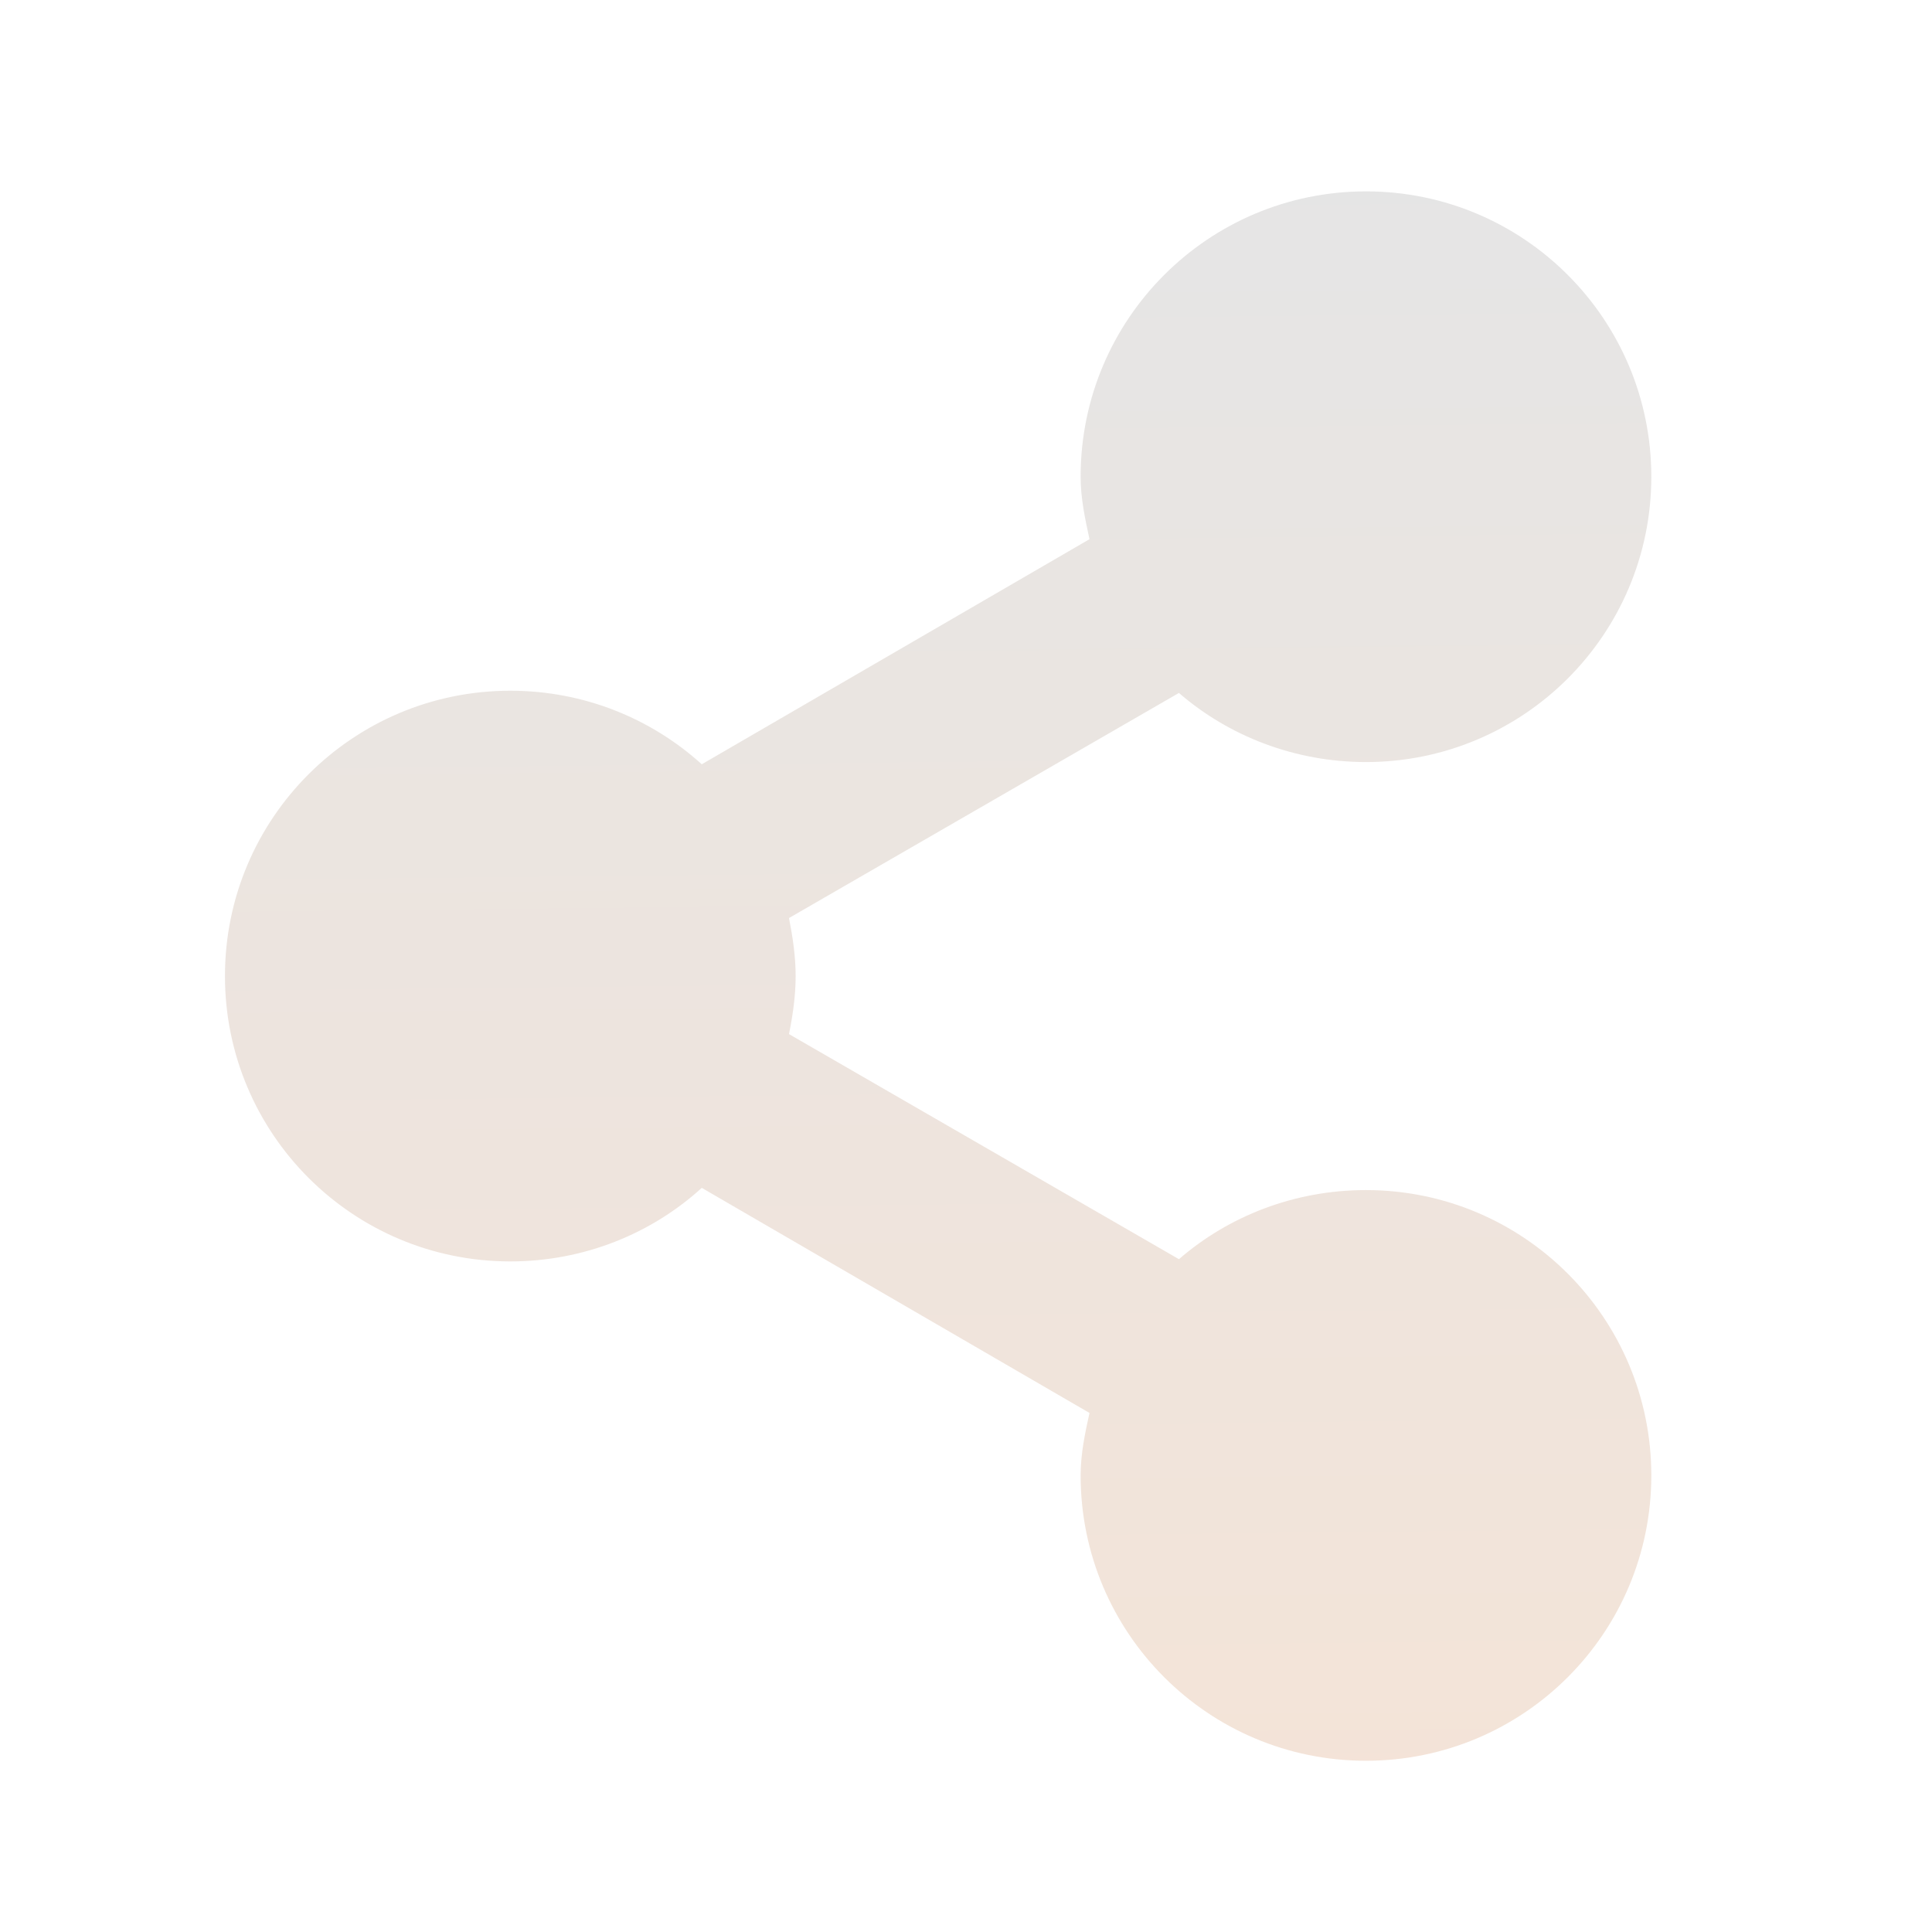<?xml version="1.0" encoding="UTF-8" standalone="no"?>
<svg
   width="16"
   height="16"
   version="1.1"
   id="svg7"
   sodipodi:docname="folder-publicshare.svg"
   inkscape:version="1.3.2 (091e20ef0f, 2023-11-25)"
   xmlns:inkscape="http://www.inkscape.org/namespaces/inkscape"
   xmlns:sodipodi="http://sodipodi.sourceforge.net/DTD/sodipodi-0.dtd"
   xmlns:xlink="http://www.w3.org/1999/xlink"
   xmlns="http://www.w3.org/2000/svg"
   xmlns:svg="http://www.w3.org/2000/svg"
   xmlns:rdf="http://www.w3.org/1999/02/22-rdf-syntax-ns#"
   xmlns:cc="http://creativecommons.org/ns#"
   xmlns:dc="http://purl.org/dc/elements/1.1/">
  <sodipodi:namedview
     pagecolor="#c68136"
     bordercolor="#666666"
     borderopacity="1"
     objecttolerance="10"
     gridtolerance="10"
     guidetolerance="10"
     inkscape:pageopacity="0"
     inkscape:pageshadow="2"
     inkscape:window-width="1834"
     inkscape:window-height="1012"
     id="namedview9"
     showgrid="false"
     inkscape:zoom="12.890625"
     inkscape:cx="7.4472727"
     inkscape:cy="7.9127273"
     inkscape:window-x="86"
     inkscape:window-y="32"
     inkscape:window-maximized="1"
     inkscape:current-layer="g1"
     inkscape:document-rotation="0"
     inkscape:showpageshadow="2"
     inkscape:pagecheckerboard="0"
     inkscape:deskcolor="#c68136" />
  <defs
     id="defs3">
    <style
       id="current-color-scheme"
       type="text/css">
   .ColorScheme-Text { color:#444444; } .ColorScheme-Highlight { color:#4285f4; } .ColorScheme-NeutralText { color:#ff9800; } .ColorScheme-PositiveText { color:#4caf50; } .ColorScheme-NegativeText { color:#f44336; }
  </style>
    <linearGradient
       inkscape:collect="always"
       xlink:href="#linearGradient5"
       id="linearGradient2"
       x1="8.563"
       y1="13.59"
       x2="8.518"
       y2="9.232"
       gradientUnits="userSpaceOnUse" />
    <linearGradient
       id="linearGradient5"
       inkscape:collect="always">
      <stop
         style="stop-color:#f4e3d7;stop-opacity:1;"
         offset="0"
         id="stop5" />
      <stop
         style="stop-color:#e5e5e5;stop-opacity:1;"
         offset="1"
         id="stop6" />
    </linearGradient>
  </defs>
  <g
     id="g1"
     transform="matrix(3.061,0,0,3.061,-18.012,-26.662)">
    <path
       style="color:#000000;display:inline;overflow:visible;visibility:visible;fill:url(#linearGradient2);fill-opacity:0.971;fill-rule:nonzero;stroke:none;stroke-width:0.327;stroke-linecap:butt;stroke-linejoin:miter;stroke-miterlimit:4;stroke-dasharray:none;stroke-dashoffset:0;stroke-opacity:0.3;marker:none;enable-background:accumulate"
       id="path18808-8"
       d="m 9.58,9.228 c -0.426,0 -0.772,0.345 -0.772,0.772 0,0.058 0.012,0.114 0.024,0.169 l -1.049,0.609 c -0.137,-0.124 -0.319,-0.199 -0.518,-0.199 -0.426,0 -0.772,0.345 -0.772,0.772 0,0.426 0.345,0.772 0.772,0.772 0.199,0 0.382,-0.075 0.518,-0.199 l 1.049,0.609 c -0.012,0.054 -0.024,0.111 -0.024,0.169 0,0.426 0.345,0.772 0.772,0.772 0.426,0 0.772,-0.345 0.772,-0.772 0,-0.426 -0.345,-0.772 -0.772,-0.772 -0.193,0 -0.371,0.07 -0.506,0.187 l -1.055,-0.609 c 0.01,-0.05 0.018,-0.103 0.018,-0.157 0,-0.053 -0.008,-0.106 -0.018,-0.157 l 1.055,-0.609 c 0.135,0.117 0.314,0.187 0.506,0.187 0.426,0 0.772,-0.345 0.772,-0.772 0,-0.426 -0.345,-0.772 -0.772,-0.772 z" />
  </g>
</svg>

